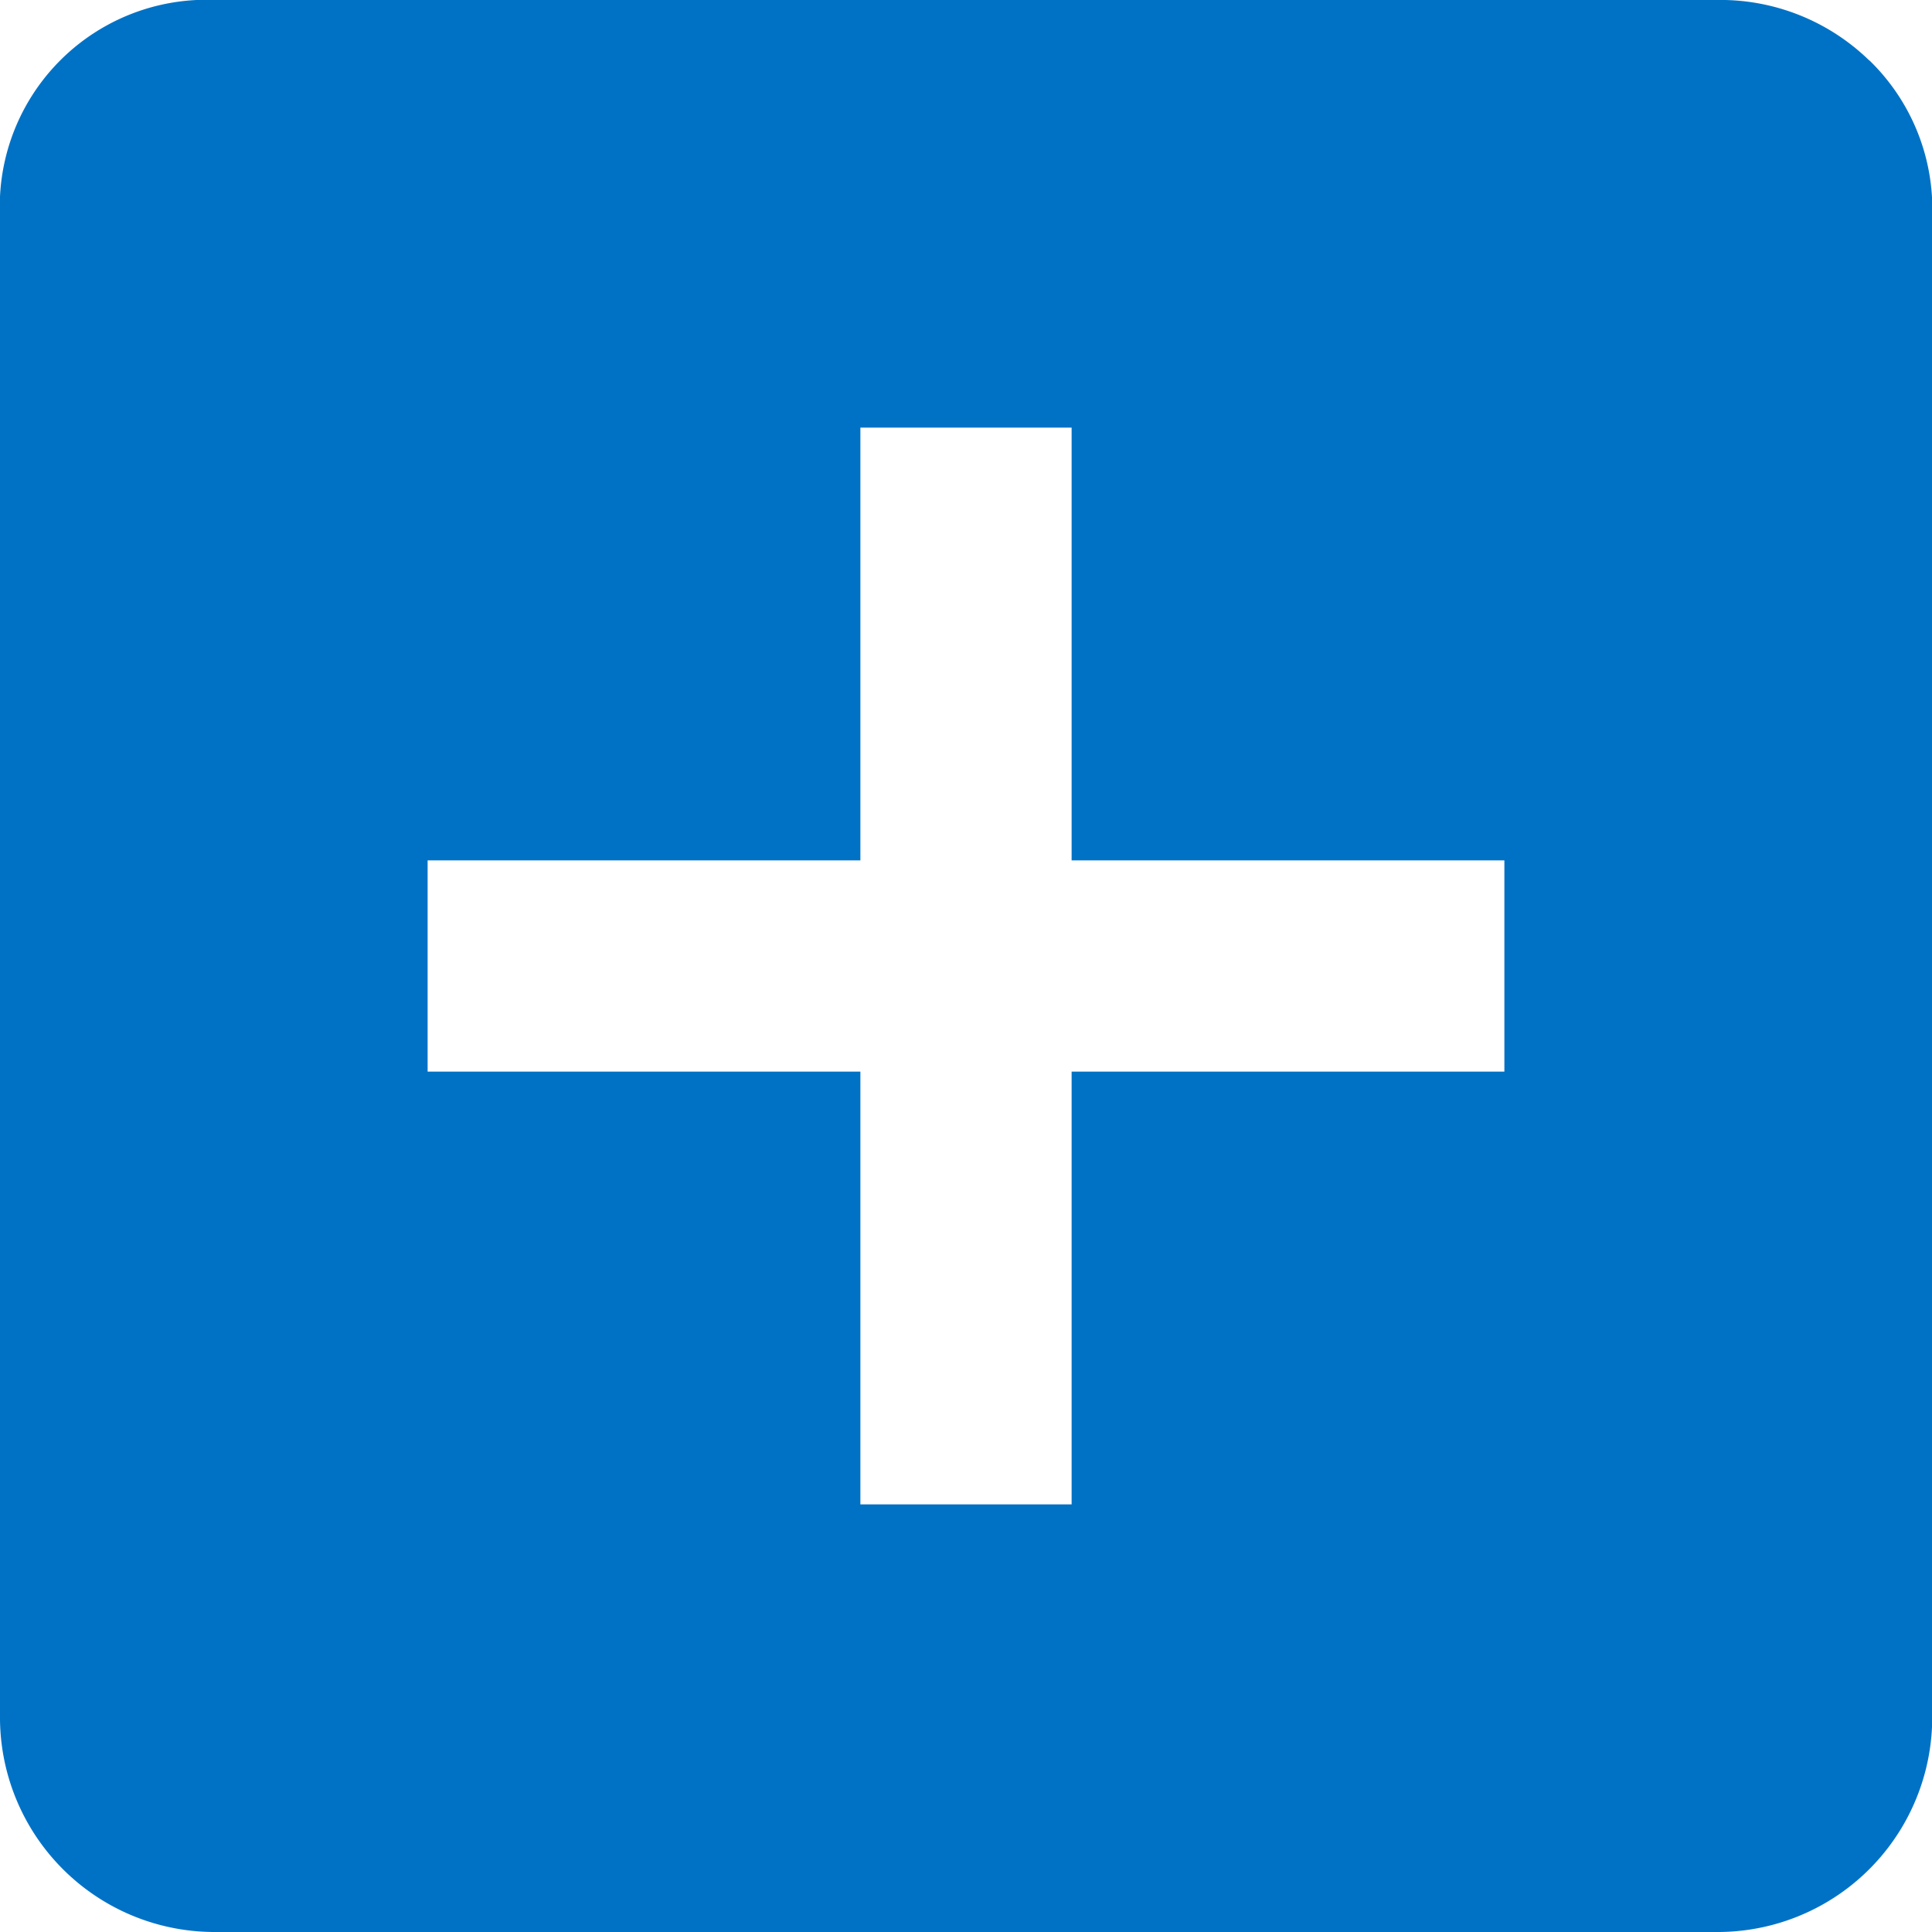 <svg xmlns="http://www.w3.org/2000/svg" width="18" height="18" viewBox="0 0 18 18">
  <defs>
    <style>
      .cls-1 {
        fill: #0072c6;
        fill-rule: evenodd;
      }
    </style>
  </defs>
  <path id="иконка" class="cls-1" d="M553.016,897.016h-4.032v-4.032h-1.968v4.032h-4.032v1.968h4.032v4.032h1.968v-4.032h4.032v-1.968Zm3.4-7.454a1.929,1.929,0,0,1,.586,1.454v13.968A2,2,0,0,1,554.984,907H541.016A2,2,0,0,1,539,904.984V891.016A1.926,1.926,0,0,1,541.016,889h13.968A1.987,1.987,0,0,1,556.414,889.562Z" transform="translate(-539 -889)"/>
</svg>
